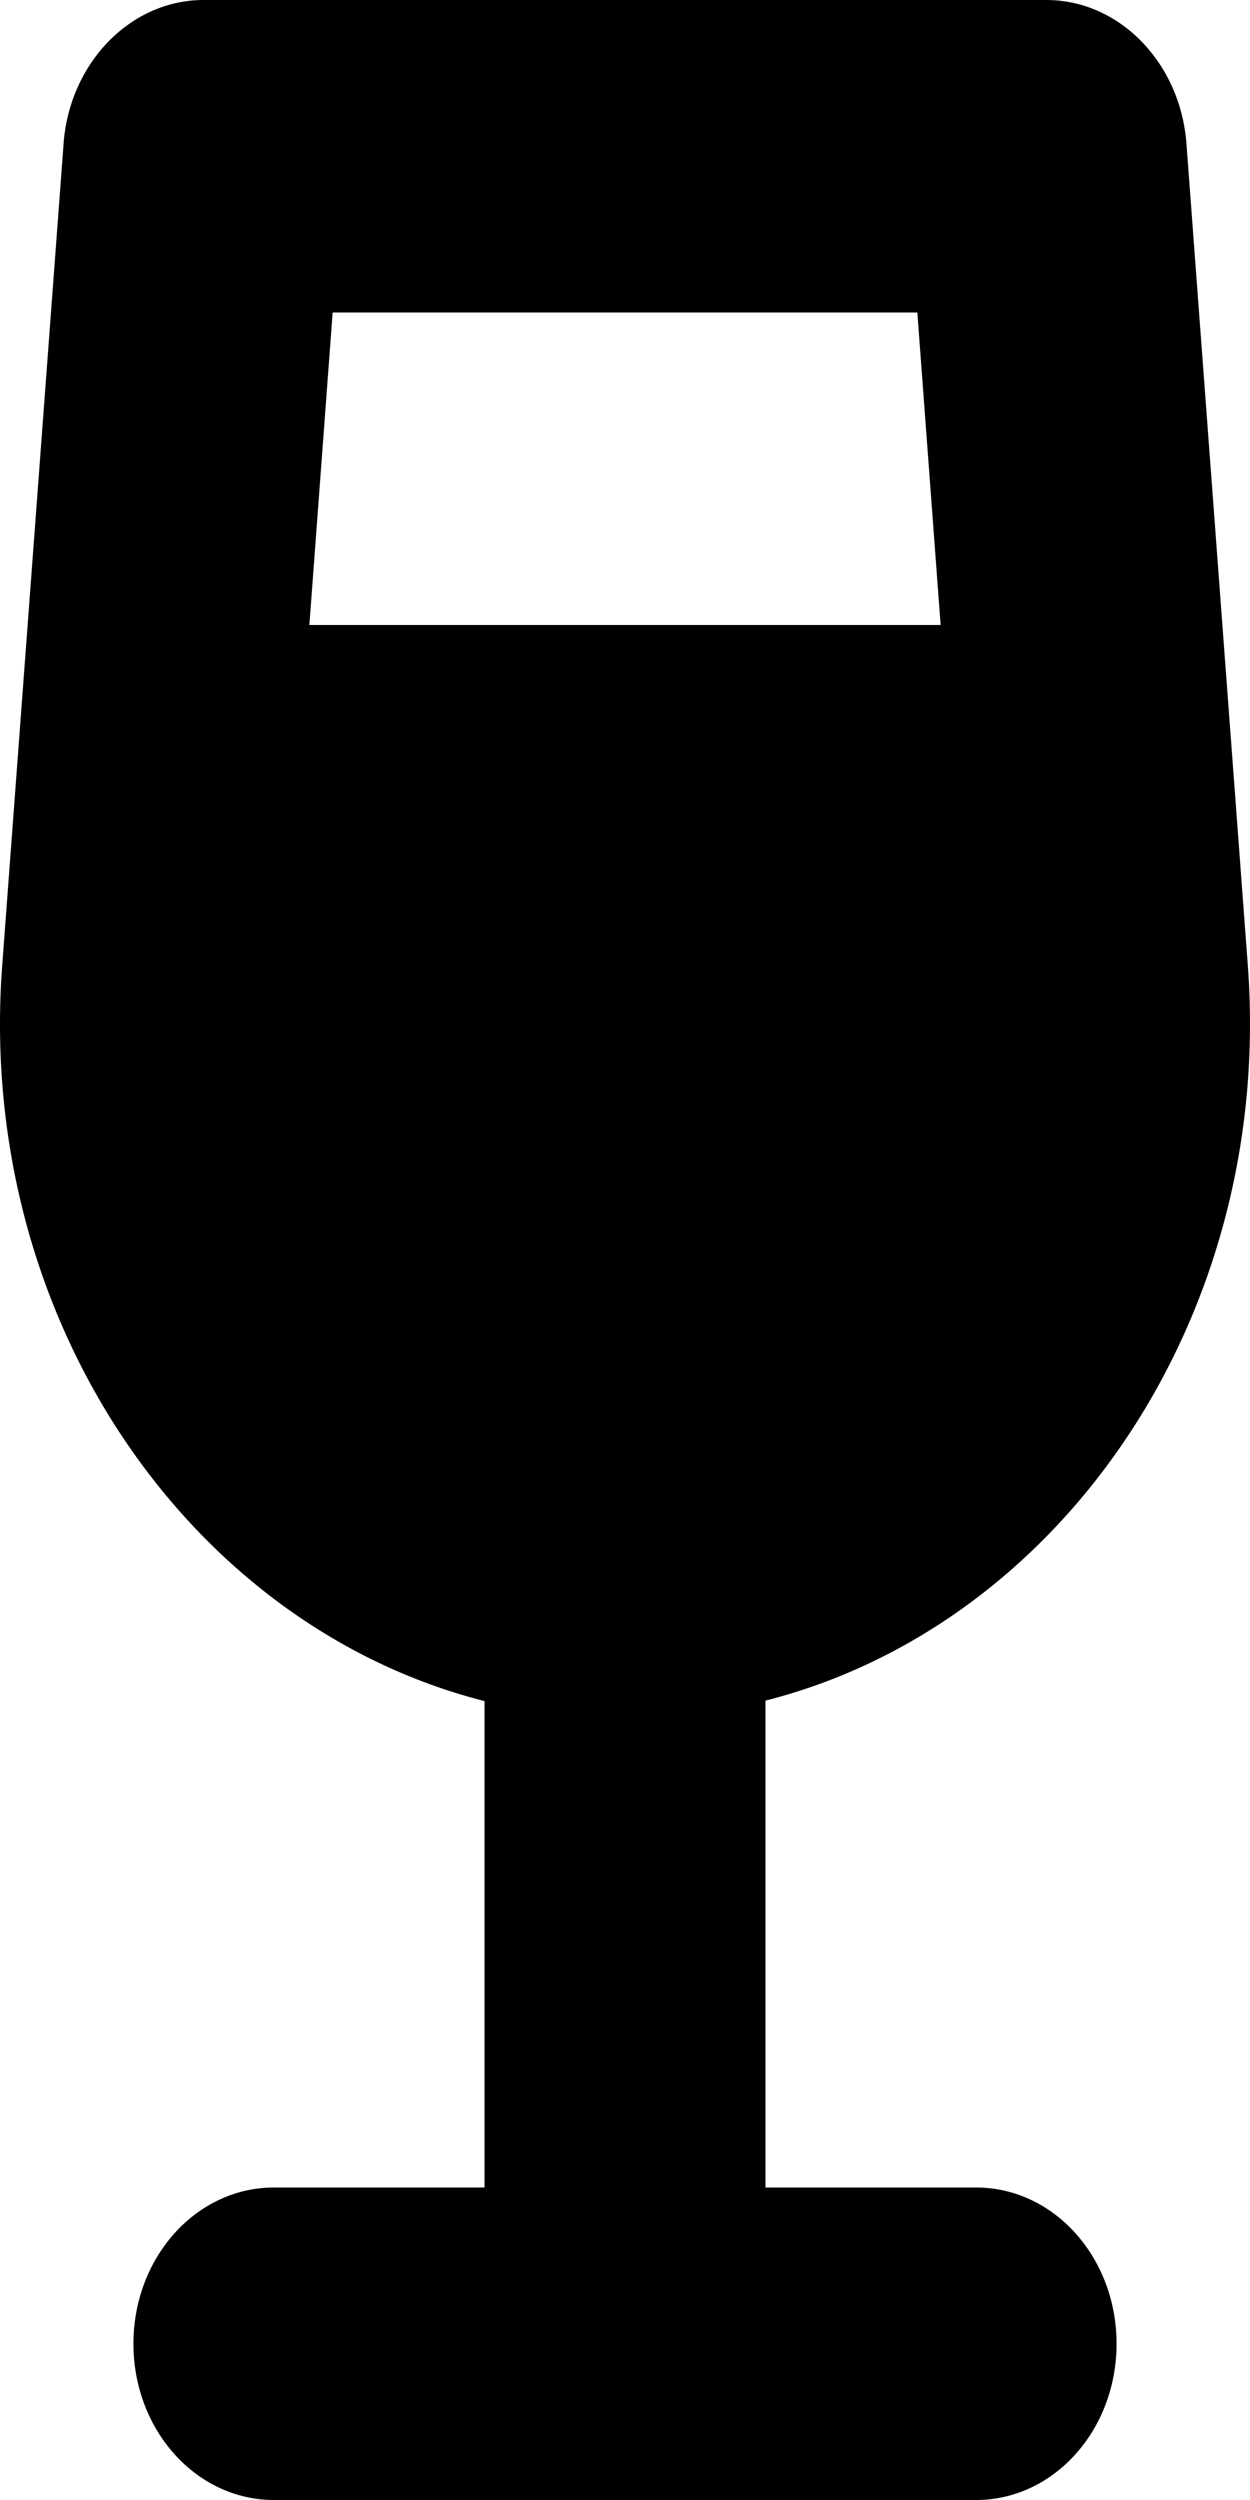 <svg width="8" height="16" viewBox="0 0 8 16" fill="none" xmlns="http://www.w3.org/2000/svg">
<path d="M0.407 0.916C0.447 0.4 0.837 0 1.303 0H6.697C7.163 0 7.553 0.4 7.593 0.916L7.986 6.178C8.154 8.428 6.792 10.403 4.899 10.884V14H6.247C6.744 14 7.146 14.447 7.146 15C7.146 15.553 6.744 16 6.247 16H4H1.753C1.256 16 0.854 15.553 0.854 15C0.854 14.447 1.256 14 1.753 14H3.101V10.887C1.208 10.406 -0.154 8.431 0.014 6.181L0.407 0.919V0.916ZM1.98 4H6.02L5.871 2H2.129L1.98 4Z" fill="black"/>
</svg>
